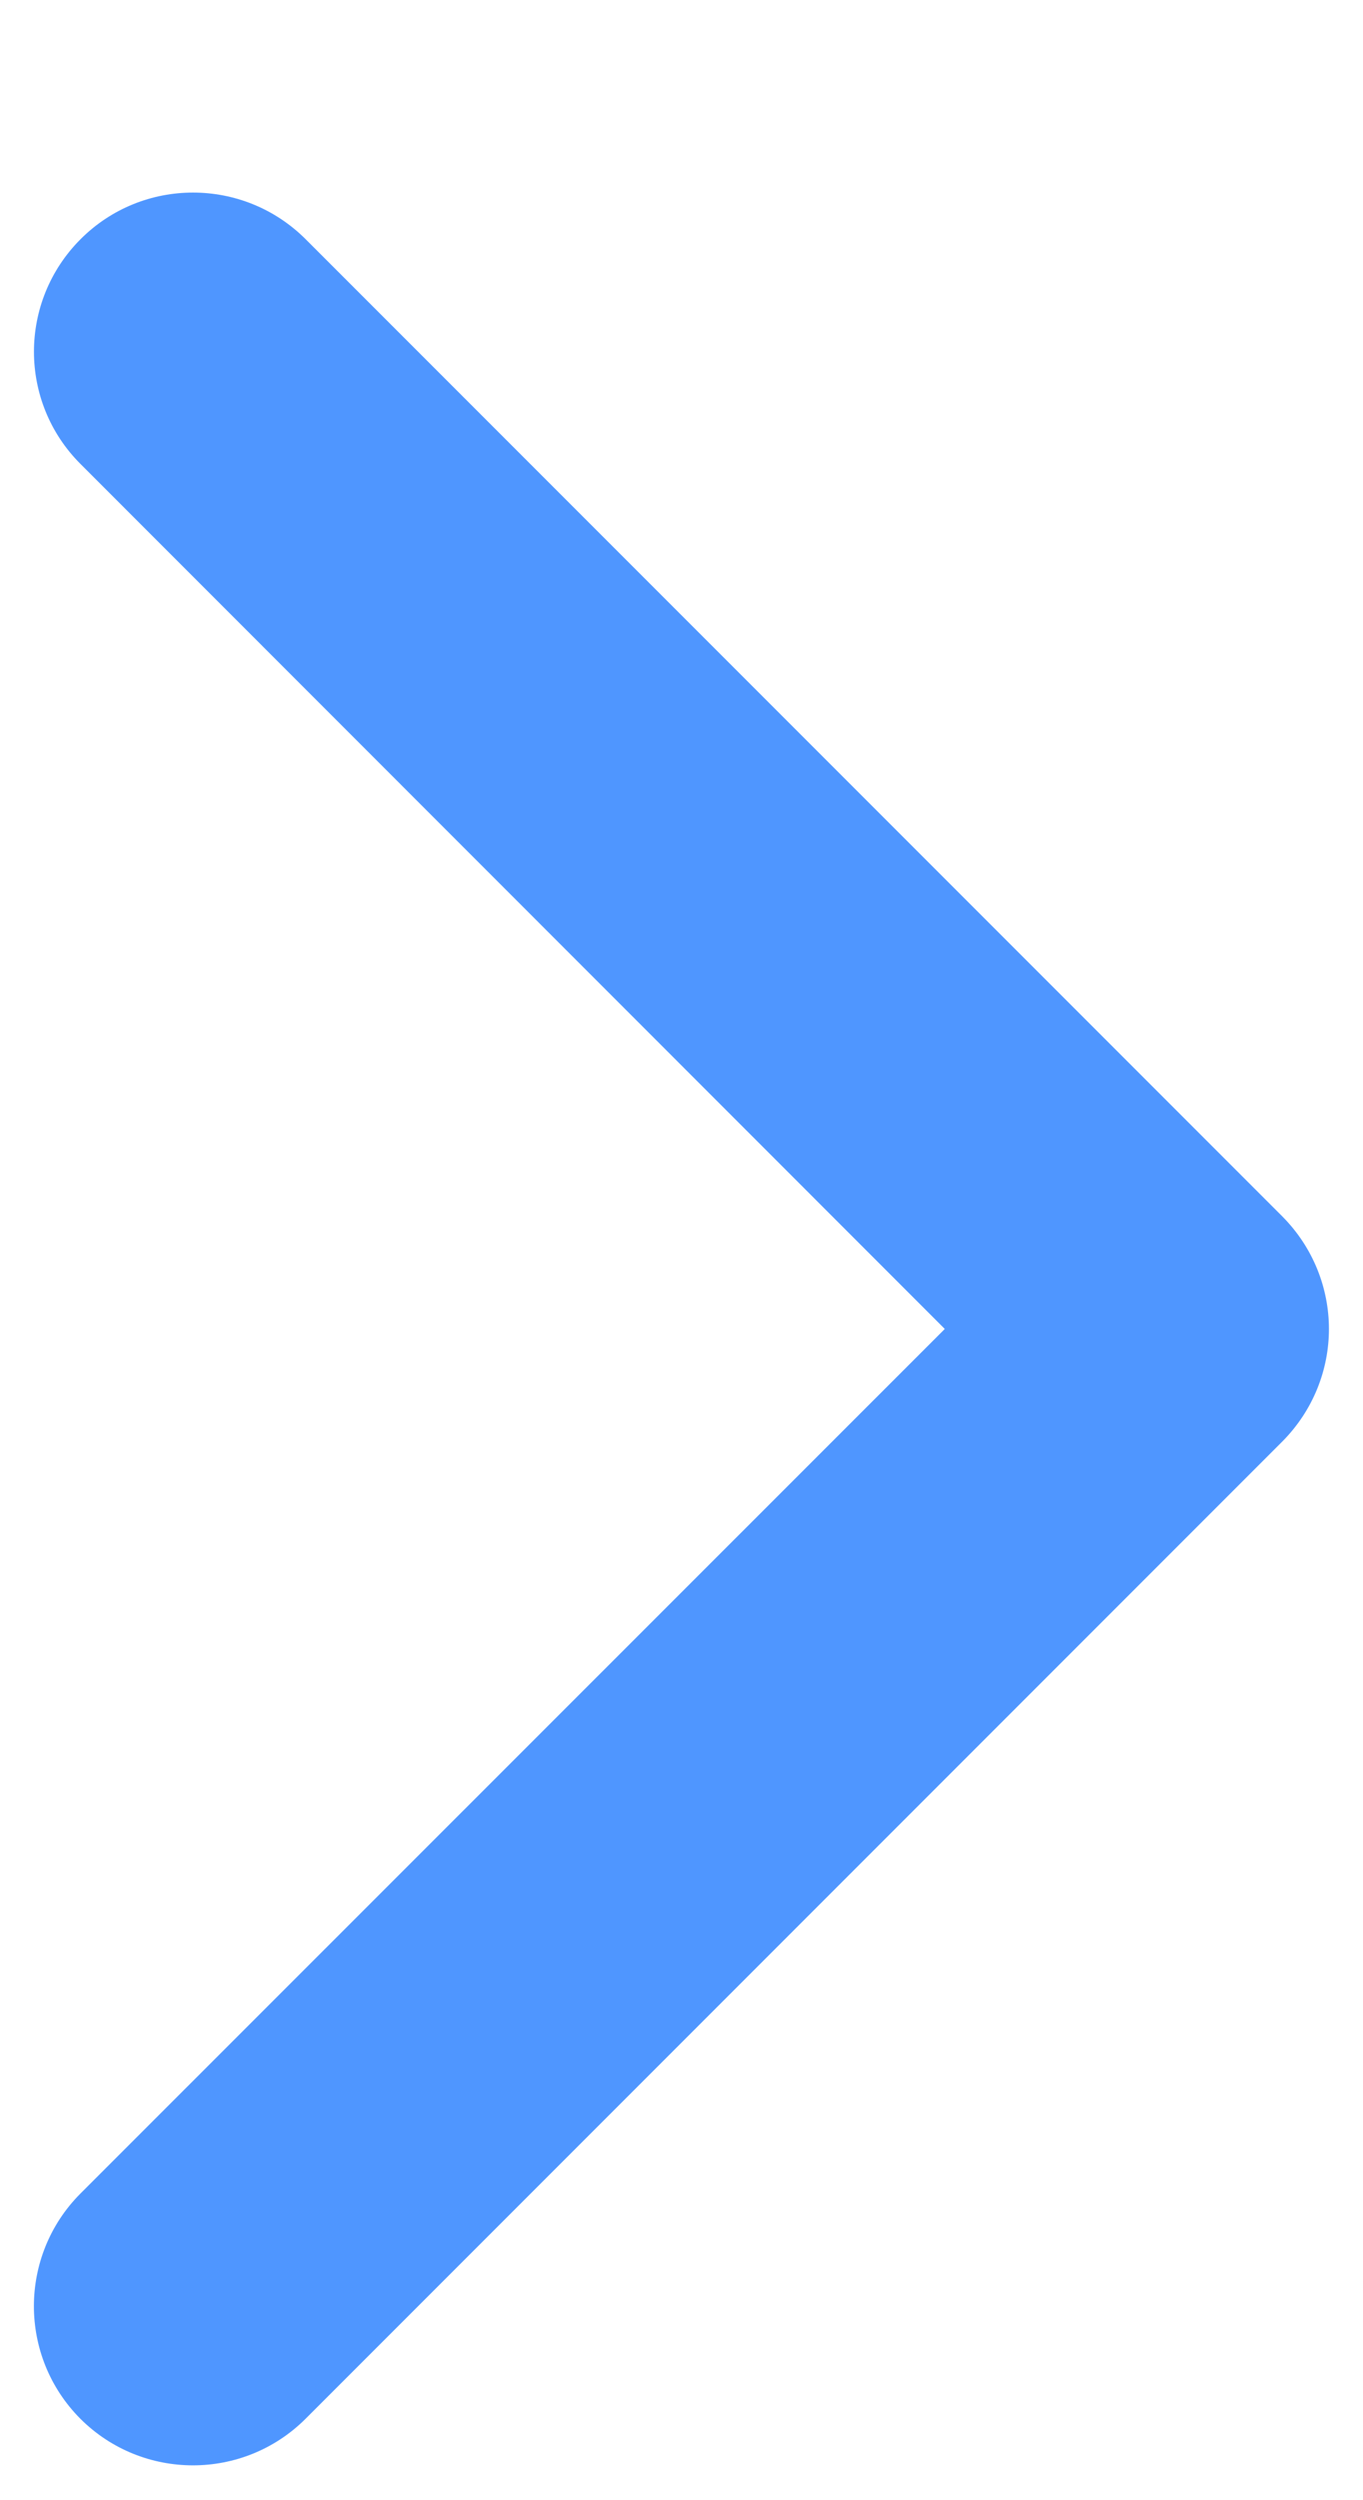<svg width="6" height="11" viewBox="0 0 6 11" fill="none" xmlns="http://www.w3.org/2000/svg">
<path d="M5.85 5.847C5.85 6.026 5.781 6.205 5.645 6.342L1.345 10.642C1.071 10.915 0.628 10.915 0.354 10.642C0.081 10.368 0.081 9.925 0.354 9.651L4.159 5.847L0.355 2.042C0.081 1.769 0.081 1.326 0.355 1.052C0.628 0.779 1.071 0.779 1.345 1.052L5.645 5.352C5.781 5.489 5.85 5.668 5.85 5.847Z" fill="#4F96FF"/>
</svg>
